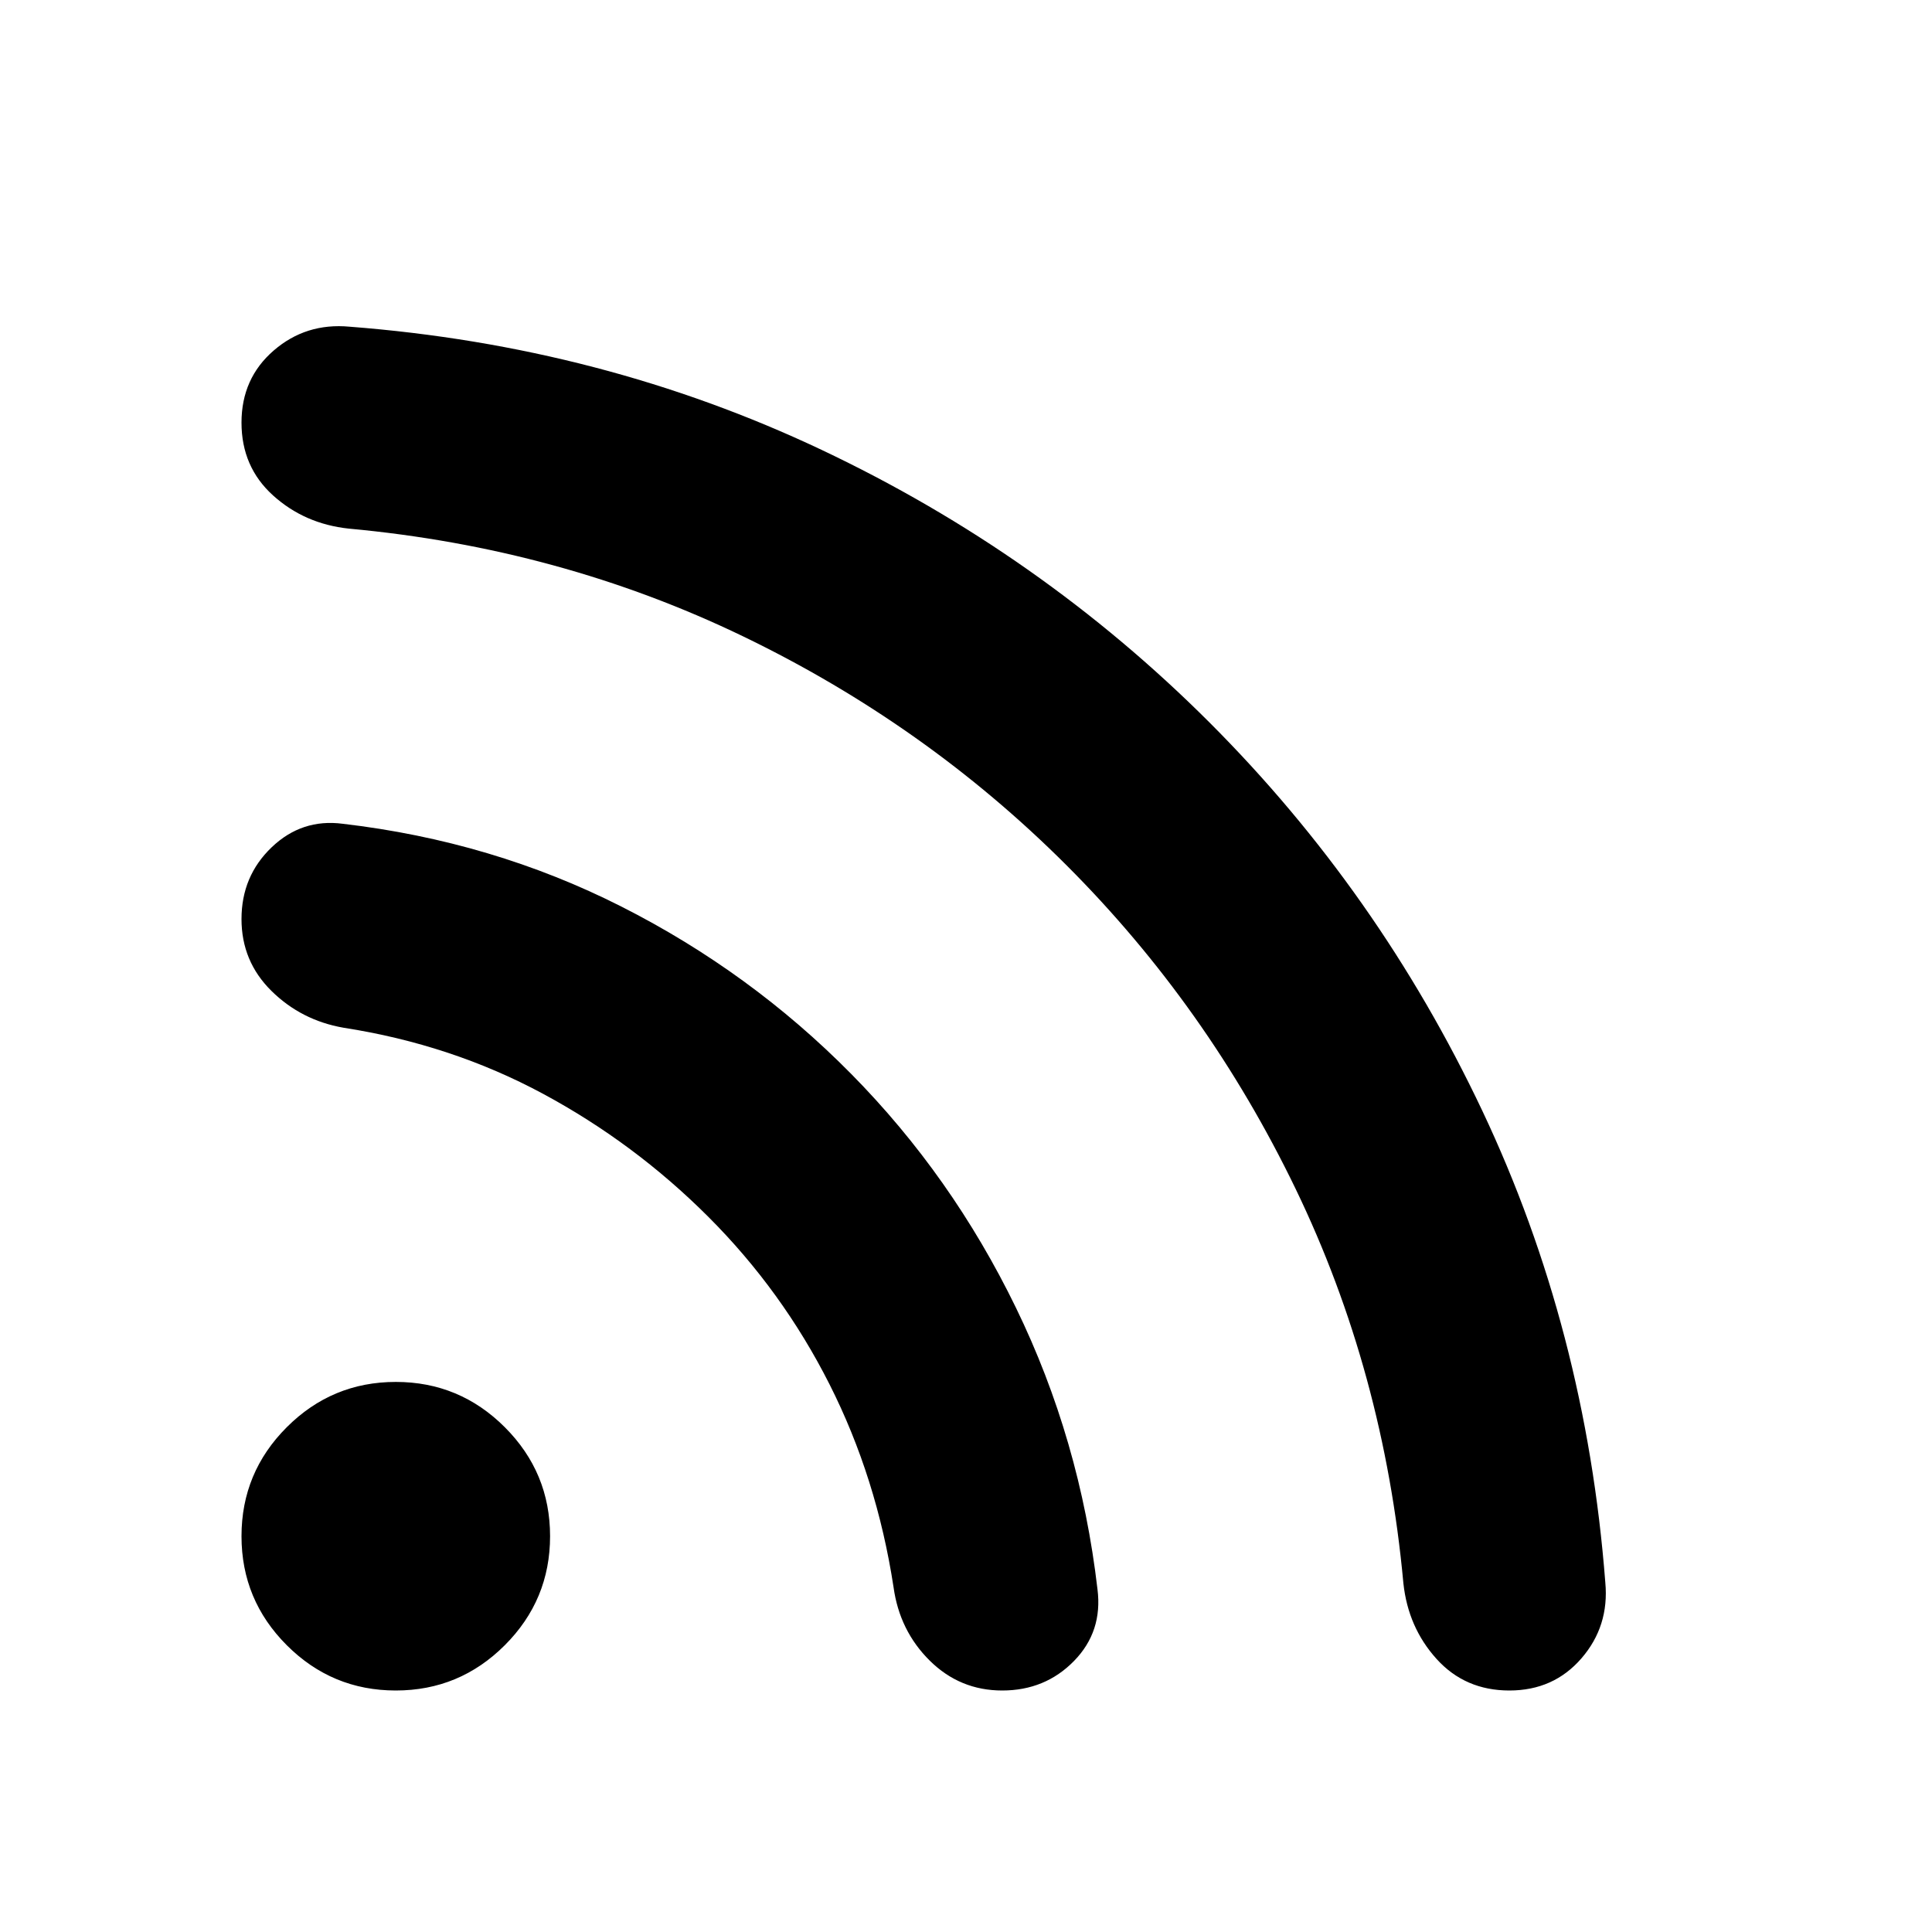 <svg xmlns="http://www.w3.org/2000/svg" height="40" viewBox="0 -960 960 960" width="40"><path d="M196.67-120q-31.67 0-54.17-22.5T120-196.67q0-31.66 22.5-54.16 22.5-22.5 54.17-22.5 31.66 0 54.16 22.5 22.5 22.5 22.5 54.16 0 31.67-22.5 54.17T196.67-120ZM750-120q-22 0-36.17-15.67-14.16-15.66-16.5-37.66-9.66-105-53.5-195.84Q600-460 530-530q-70-70-160.83-113.83-90.84-43.84-195.84-53.5-22-2.34-37.66-16.5Q120-728 120-750t16-35.83q16-13.84 37.67-11.84 125.66 9.67 234.5 61.17Q517-685 601-601q84 84 135.5 192.83 51.5 108.84 61.17 234.5 2 21.67-11.84 37.67Q772-120 750-120Zm-252 0q-21 0-36-14.83-15-14.84-18-36.5-8.33-54.34-31.83-100.84T352-355.33Q315.33-392 269.83-416.5t-99.16-32.83q-21-3.67-35.84-18.34Q120-482.33 120-503.33q0-21.34 15-35.67 15-14.33 35.33-11.67 74.34 8.67 138.5 41.17Q373-477 423-426.33q50 50.66 81.83 116.16 31.84 65.5 40.5 139.84 2.67 21-11.66 35.66Q519.33-120 498-120Z"/></svg>